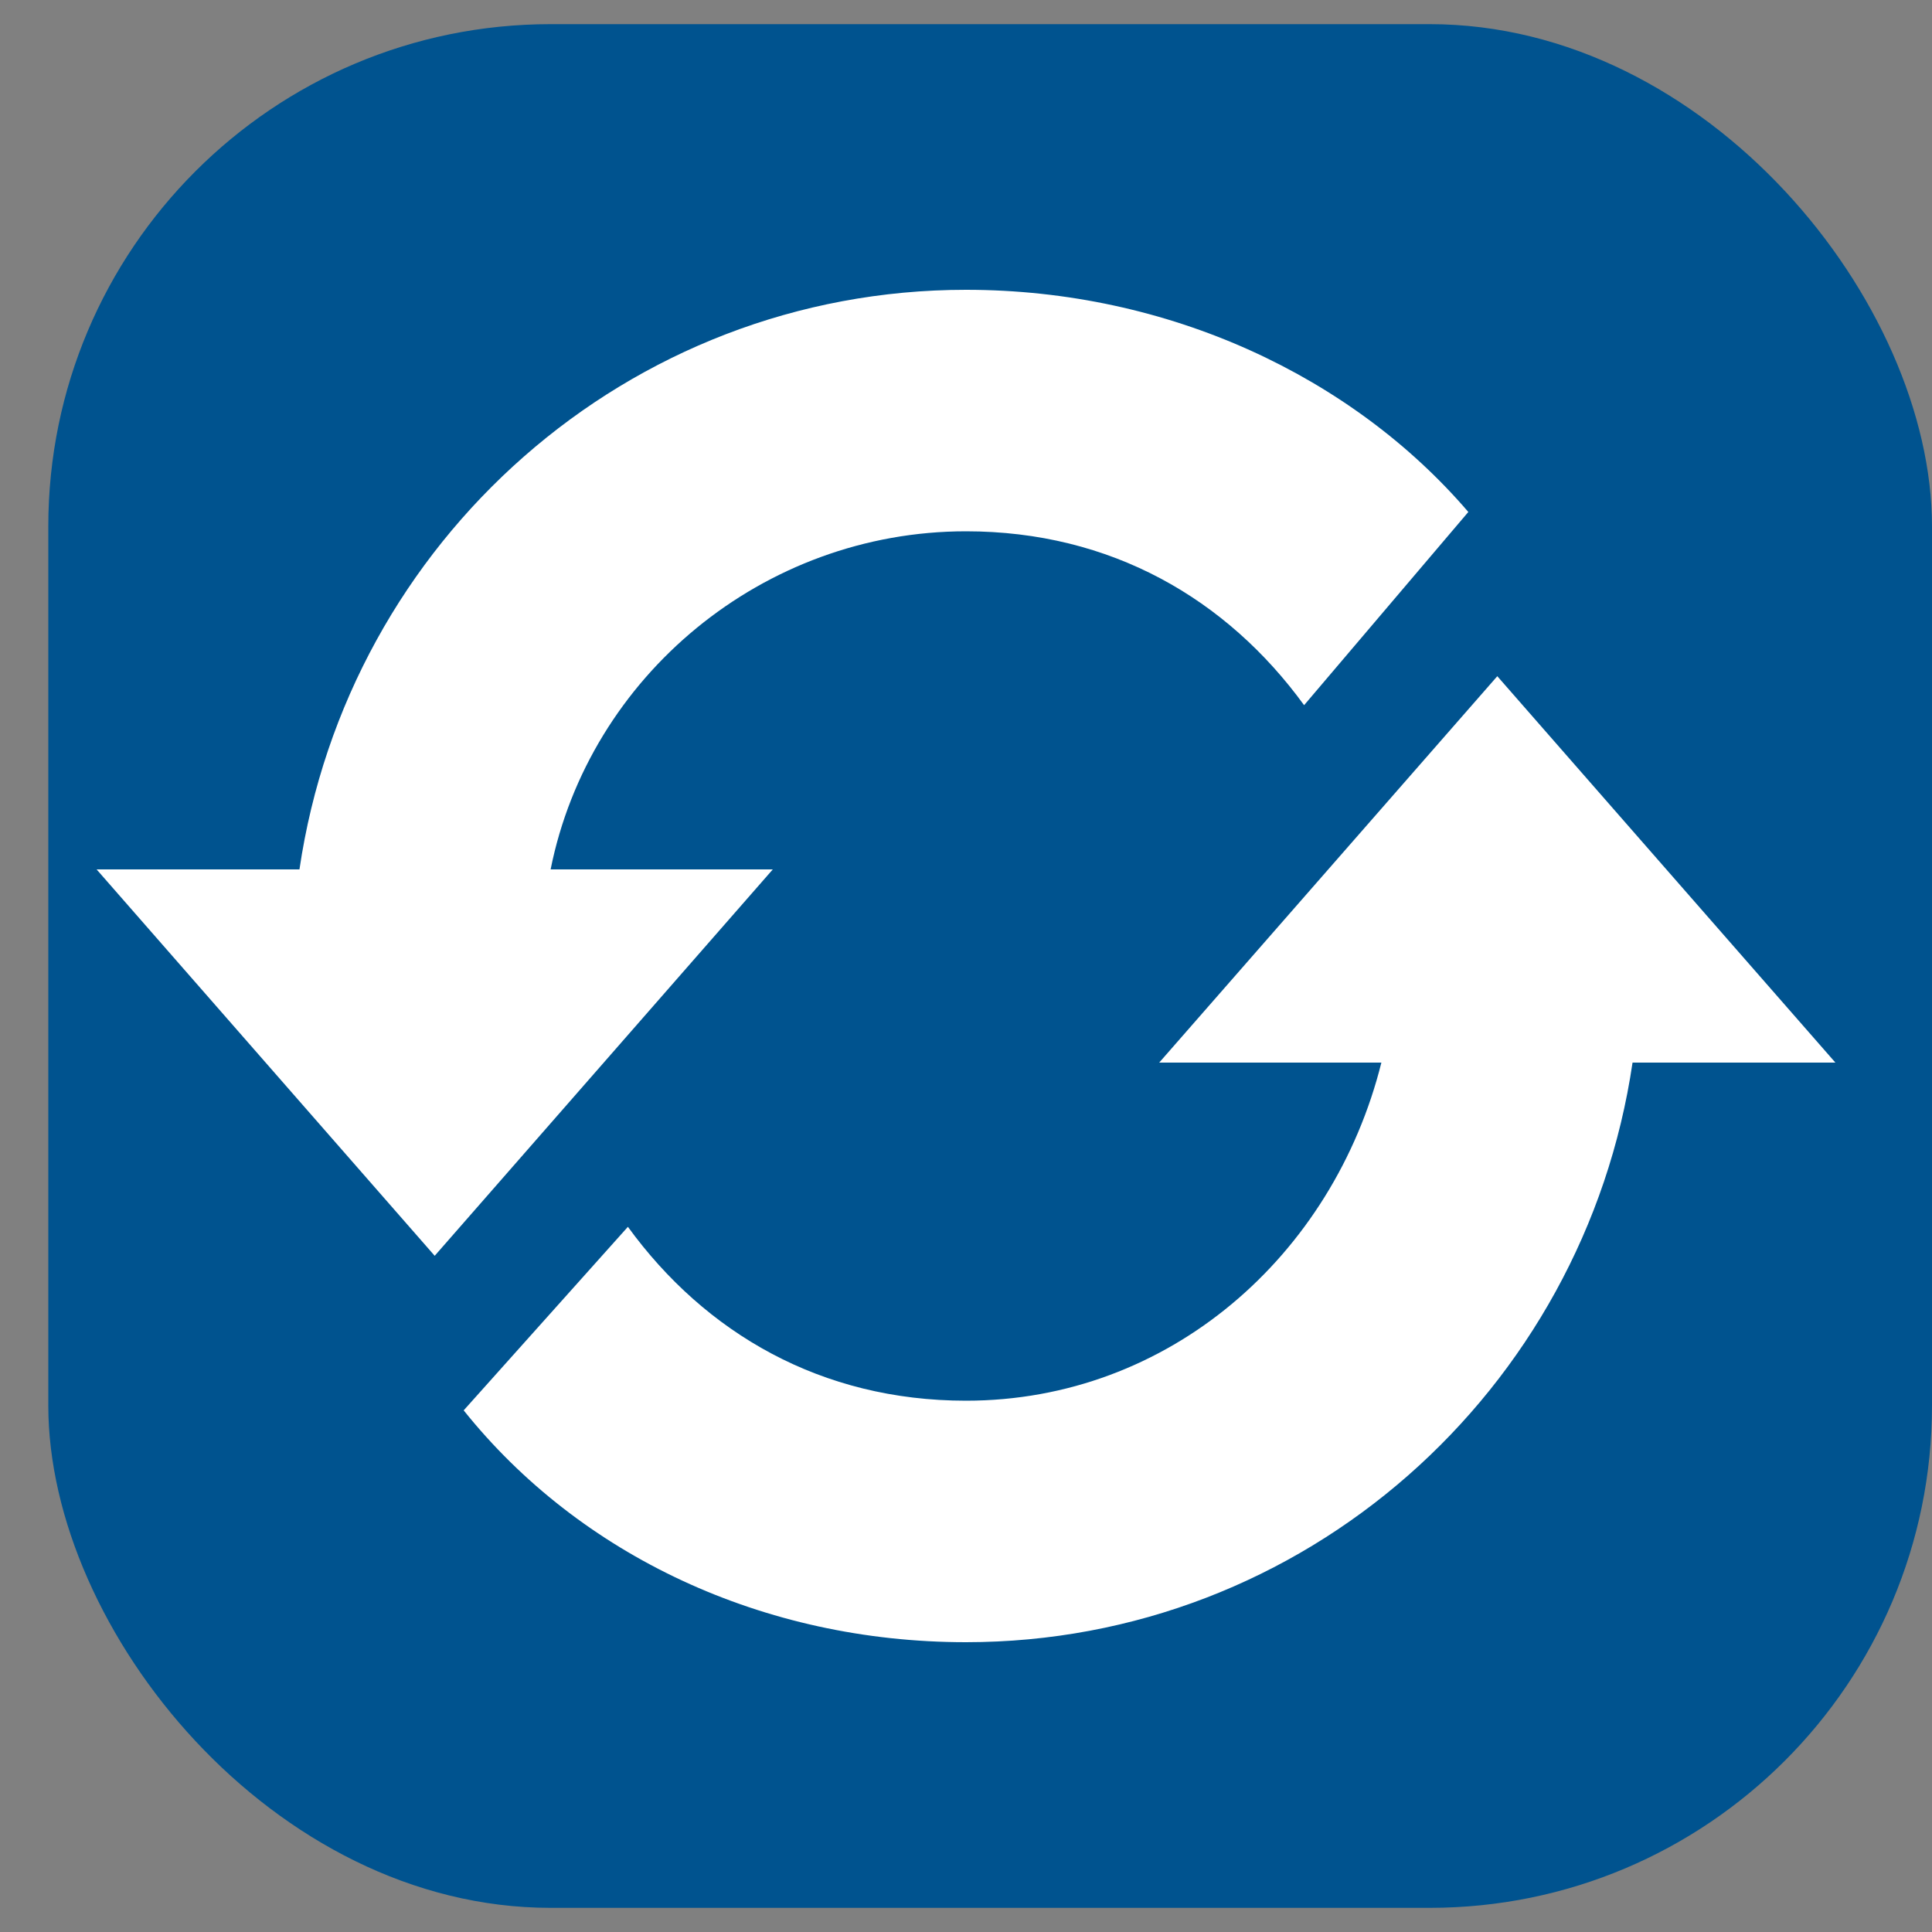 <svg width="50" height="50" viewBox="0 0 50 50" fill="none" xmlns="http://www.w3.org/2000/svg">
<rect x="0" y="0" width="50" height="50" fill="#808080" stroke="none"/>
<rect x="1.25" y="0.625" width="48.75" height="48.75" rx="13" fill="#00538F"/>
<path d="M14.25 22.5C15.25 17.5 19.75 13.75 25 13.75C28.75 13.75 31.75 15.5 33.75 18.25L38 13.25C35 9.75 30.25 7.5 25 7.5C16.25 7.5 9 14 7.75 22.5H2.5L11.25 32.5L20 22.5H14.25ZM38.75 17.5L30 27.5H35.75C34.5 32.5 30.25 36.25 25 36.25C21.25 36.25 18.25 34.5 16.25 31.75L12 36.5C15 40.25 19.75 42.5 25 42.5C33.75 42.5 41 36 42.25 27.5H47.5L38.75 17.5Z" fill="white"/>
</svg>
